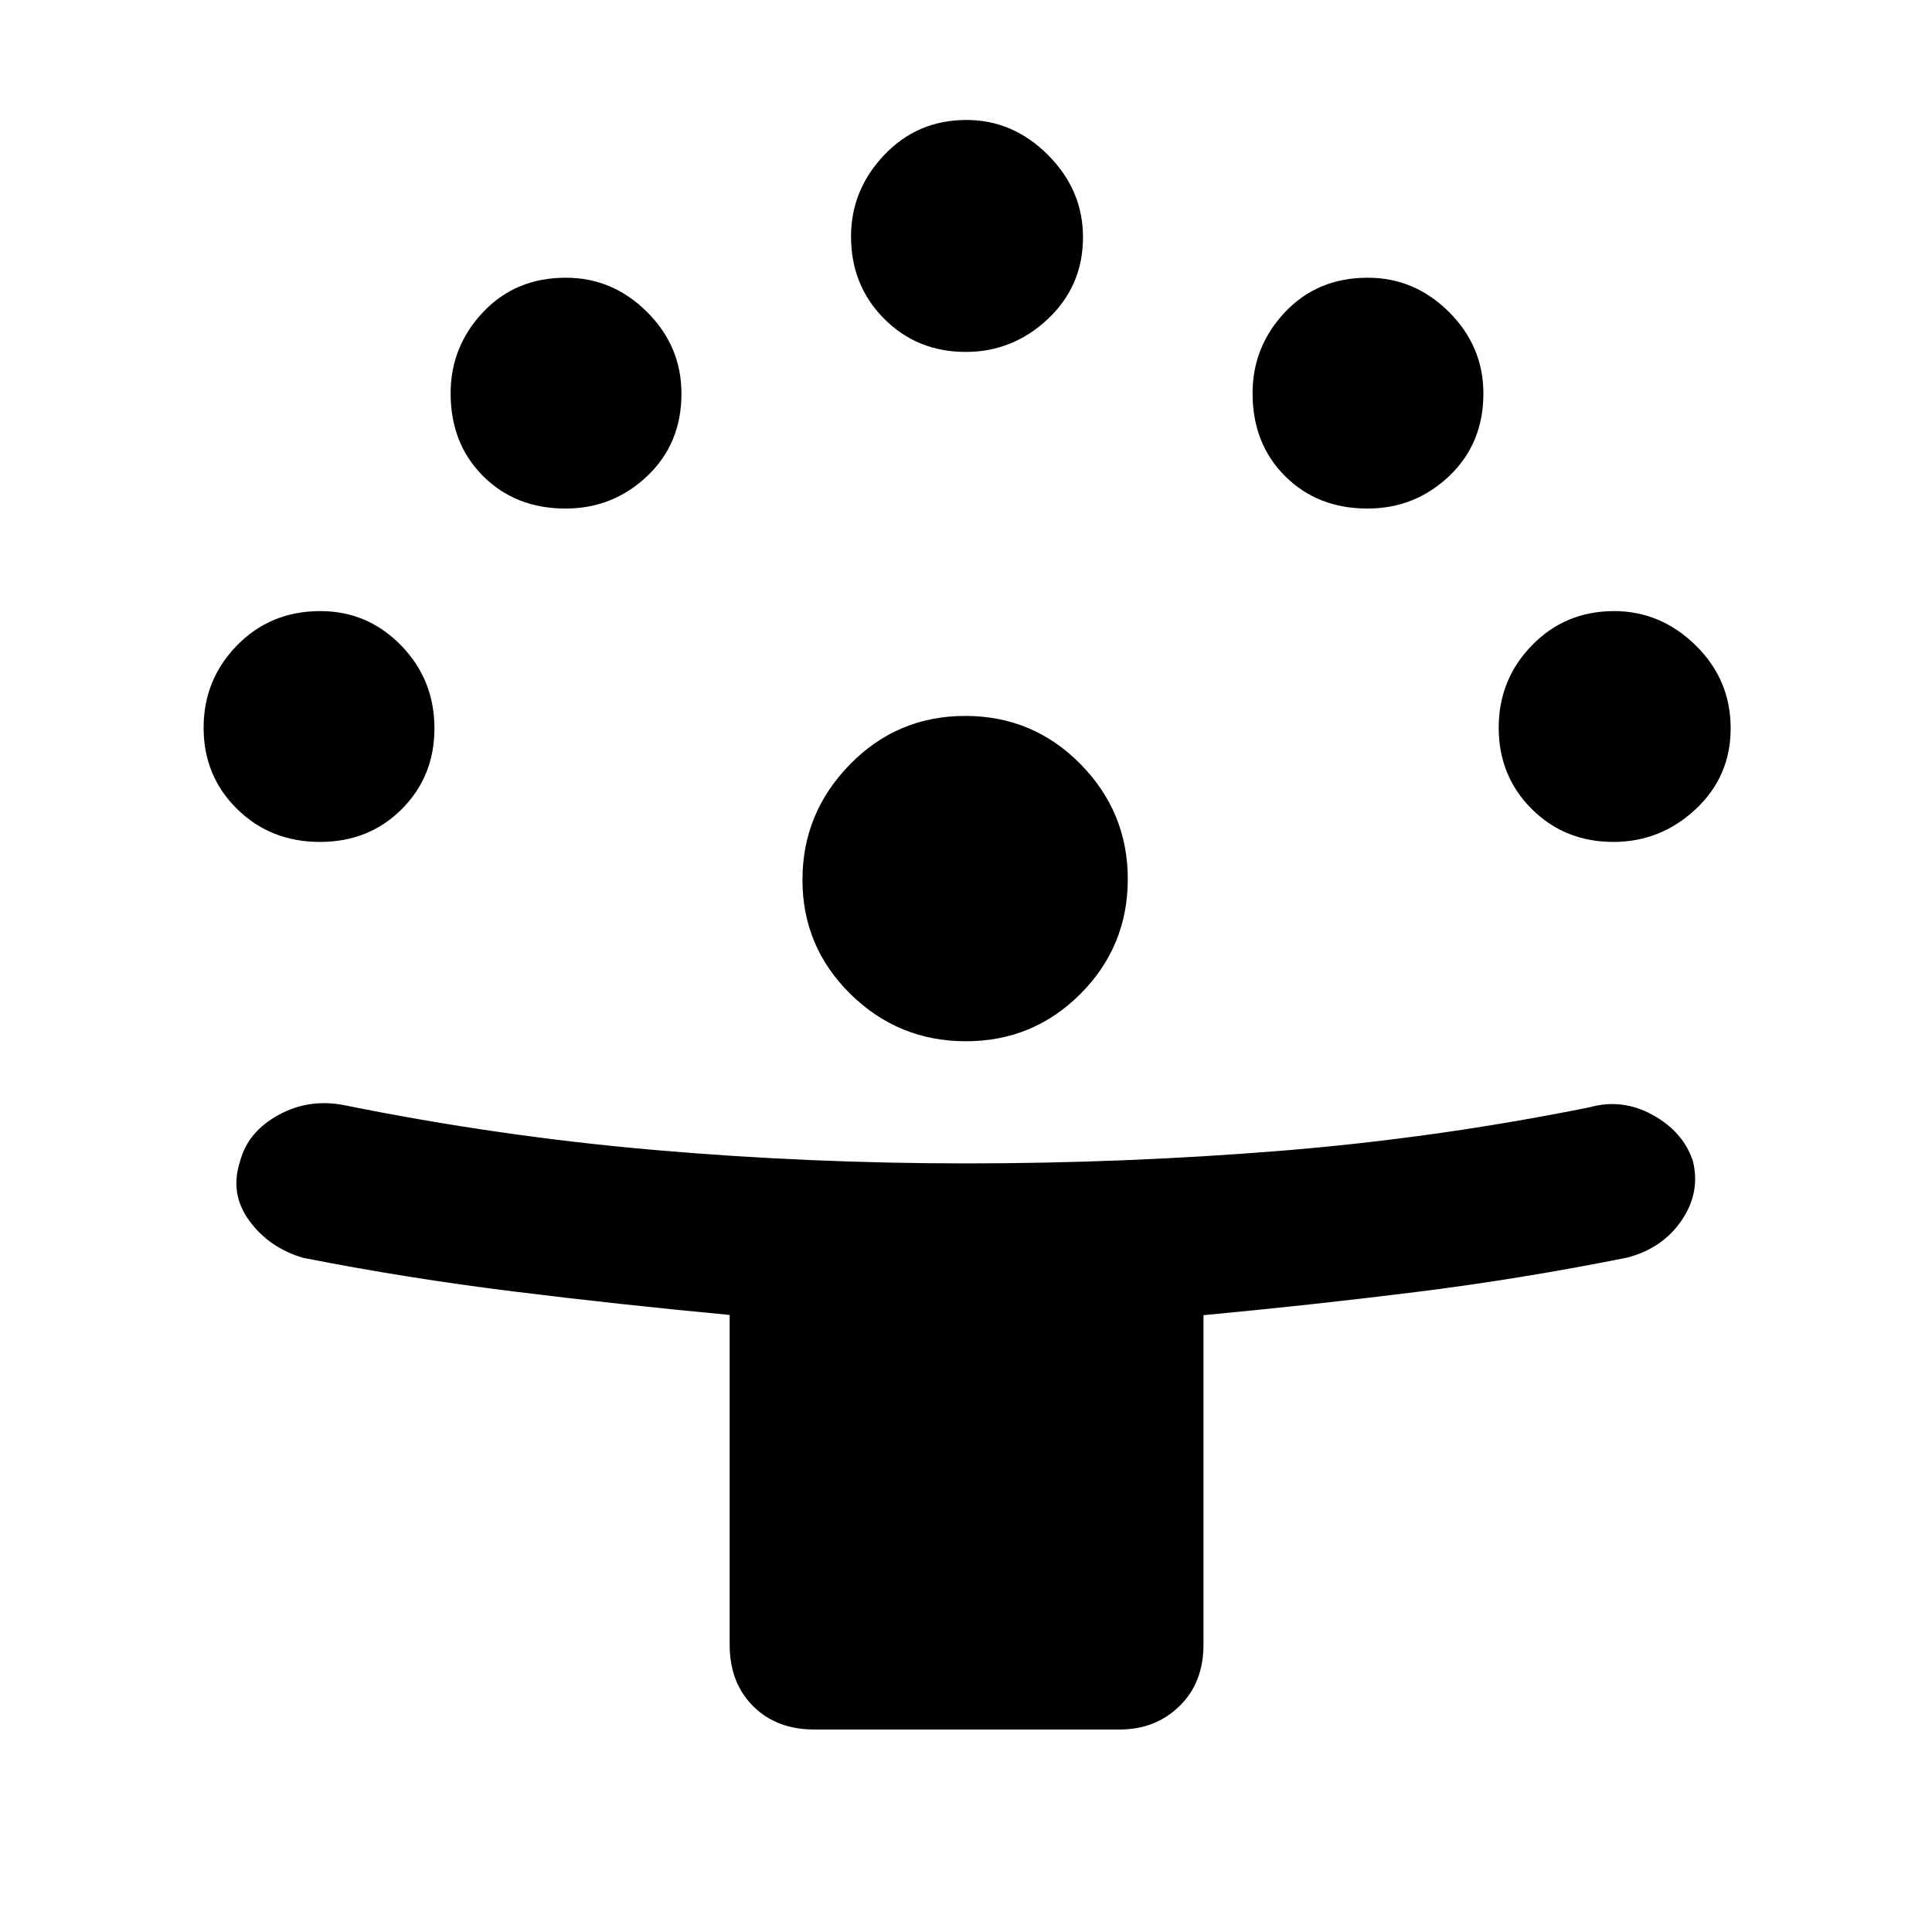 <svg xmlns="http://www.w3.org/2000/svg" height="48" viewBox="0 -960 960 960" width="48"><path d="M362.565-142.696V-306.62q-53.869-5.032-107.123-11.625-53.253-6.593-104.659-16.711-17.005-4.932-26.916-18.481-9.91-13.548-4.497-29.78 3.848-14.435 19.066-22.783 15.217-8.348 32.912-4.782 76.331 15.434 153.367 22.152 77.036 6.717 155.305 6.717 78.458 0 155.801-6.217 77.342-6.218 153.961-21.652 16.261-4.566 31.413 3.782 15.153 8.348 20 22.909 3.848 15.668-5.652 29.554-9.5 13.885-27.065 18.45-52.7 10.572-104.861 17.081Q651.456-311.496 598-306.5v163.804q0 18.826-11.936 30.457-11.936 11.63-29.716 11.63H404.652q-18.826 0-30.456-11.63-11.631-11.631-11.631-30.457Zm117.407-299.913q-33.537 0-57.385-23.457-23.848-23.458-23.848-56.762 0-33.207 23.573-57.32 23.572-24.113 57.316-24.113 33.633 0 57.198 23.875 23.565 23.875 23.565 57.211 0 33.436-23.493 57.001-23.493 23.565-56.926 23.565Zm-320.995-99.043q-24.539 0-41.171-16.367-16.632-16.368-16.632-40.412 0-23.917 16.632-40.917t41.324-17q23.551 0 40.145 17.03 16.595 17.029 16.595 41.219 0 23.938-16.269 40.193-16.268 16.254-40.624 16.254Zm642.731 0q-24.183 0-40.598-16.367-16.414-16.368-16.414-40.412 0-23.917 16.527-40.917 16.528-17 40.817-17 23.163 0 40.54 17.03 17.377 17.029 17.377 41.219 0 23.938-17.406 40.193-17.406 16.254-40.843 16.254ZM281.043-707.304q-24.866 0-40.998-16.132-16.132-16.132-16.132-41.113 0-23.263 16.132-40.357Q256.177-822 281.158-822q23.262 0 40.356 17.018 17.095 17.018 17.095 40.547 0 24.867-17.019 40.999-17.018 16.132-40.547 16.132Zm398.479 0q-24.867 0-40.999-16.132t-16.132-41.113q0-23.263 16.132-40.357Q654.655-822 679.636-822q23.263 0 40.357 17.018 17.094 17.018 17.094 40.547 0 24.867-17.018 40.999t-40.547 16.132Zm-199.64-77.826q-24.183 0-40.598-16.528-16.414-16.528-16.414-40.817 0-23.163 16.527-40.54 16.528-17.376 40.817-17.376 23.163 0 40.54 17.405 17.376 17.406 17.376 40.843 0 24.183-17.405 40.598-17.406 16.415-40.843 16.415Z"/></svg>